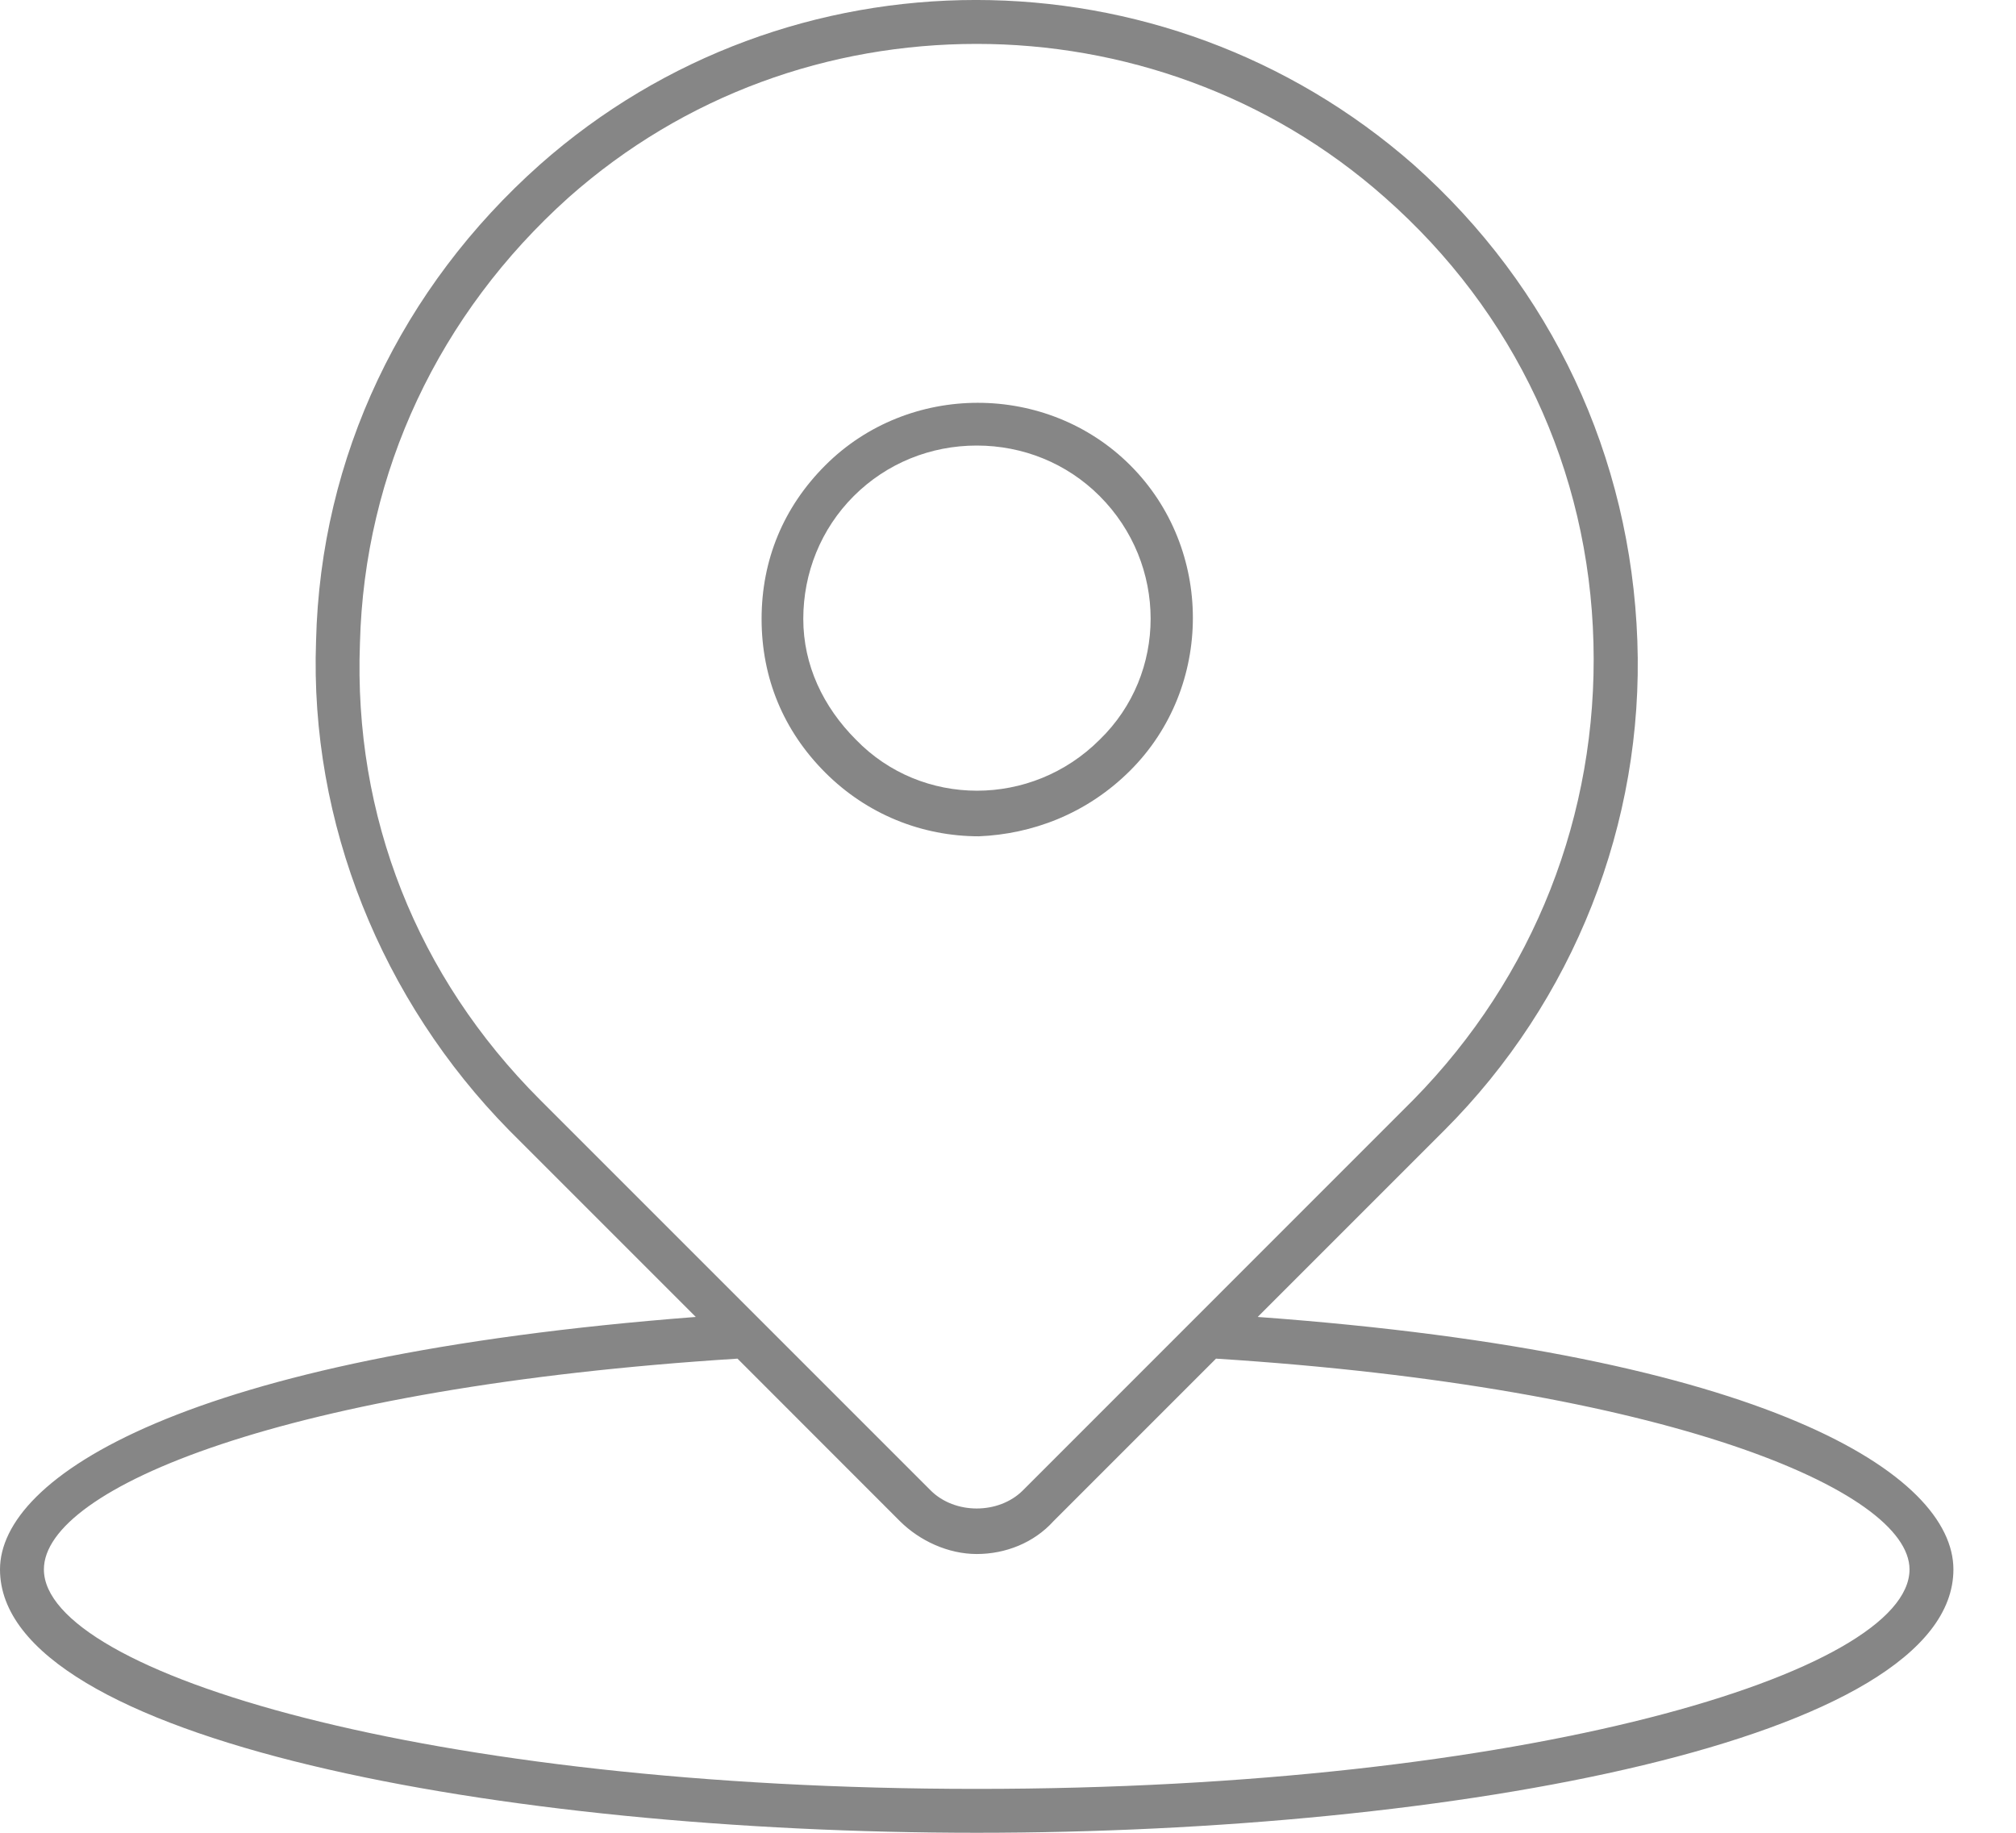 <svg width="22" height="20" viewBox="0 0 22 20" version="1.1" xmlns="http://www.w3.org/2000/svg" xmlns:xlink="http://www.w3.org/1999/xlink">
<title>Vector</title>
<desc>Created using Figma</desc>
<g id="Canvas" transform="translate(215 41)">
<g id="Vector">
<use xlink:href="#path0_fill" transform="translate(-215 -41)" fill="#868686"/>
<use xlink:href="#path1_fill" transform="translate(-215 -41)" fill="#868686"/>
</g>
</g>
<defs>
<path id="path0_fill" d="M 0 17.126C 0 18.994 5.485 20 10.659 20C 15.832 20 21.317 18.994 21.317 17.126C 21.317 16.096 19.305 14.778 13.725 14.371L 15.761 12.335C 17.174 10.922 17.94 8.982 17.868 6.994C 17.796 4.982 16.934 3.138 15.425 1.796C 12.695 -0.599 8.599 -0.599 5.892 1.796C 4.383 3.138 3.497 4.982 3.449 6.994C 3.377 8.982 4.168 10.922 5.557 12.335L 7.593 14.371C 1.988 14.802 0 16.12 0 17.126ZM 3.928 7.018C 3.976 5.15 4.79 3.425 6.204 2.156C 7.473 1.03 9.054 0.479 10.659 0.479C 12.239 0.479 13.844 1.03 15.114 2.156C 16.527 3.401 17.341 5.126 17.389 7.018C 17.437 8.886 16.742 10.659 15.425 12L 11.162 16.264C 10.898 16.527 10.419 16.527 10.156 16.264L 5.892 12C 4.551 10.659 3.856 8.91 3.928 7.018ZM 8.048 14.826L 9.82 16.599C 10.036 16.814 10.347 16.958 10.659 16.958C 10.97 16.958 11.281 16.838 11.497 16.599L 13.27 14.826C 18.18 15.138 20.838 16.264 20.838 17.126C 20.838 18.252 16.647 19.521 10.659 19.521C 4.671 19.521 0.479 18.252 0.479 17.126C 0.479 16.239 3.114 15.138 8.048 14.826Z"/>
<path id="path1_fill" d="M 12.335 8.407C 13.245 7.497 13.245 5.988 12.335 5.078C 11.425 4.168 9.916 4.168 9.006 5.078C 8.551 5.533 8.311 6.108 8.311 6.754C 8.311 7.401 8.551 7.976 9.006 8.431C 9.461 8.886 10.06 9.126 10.683 9.126C 11.258 9.102 11.856 8.886 12.335 8.407ZM 8.766 6.754C 8.766 6.252 8.958 5.772 9.317 5.413C 9.677 5.054 10.156 4.862 10.659 4.862C 11.162 4.862 11.641 5.054 12 5.413C 12.742 6.156 12.742 7.353 12 8.072C 11.258 8.814 10.06 8.814 9.341 8.072C 8.982 7.713 8.766 7.257 8.766 6.754Z"/>
</defs>
</svg>
